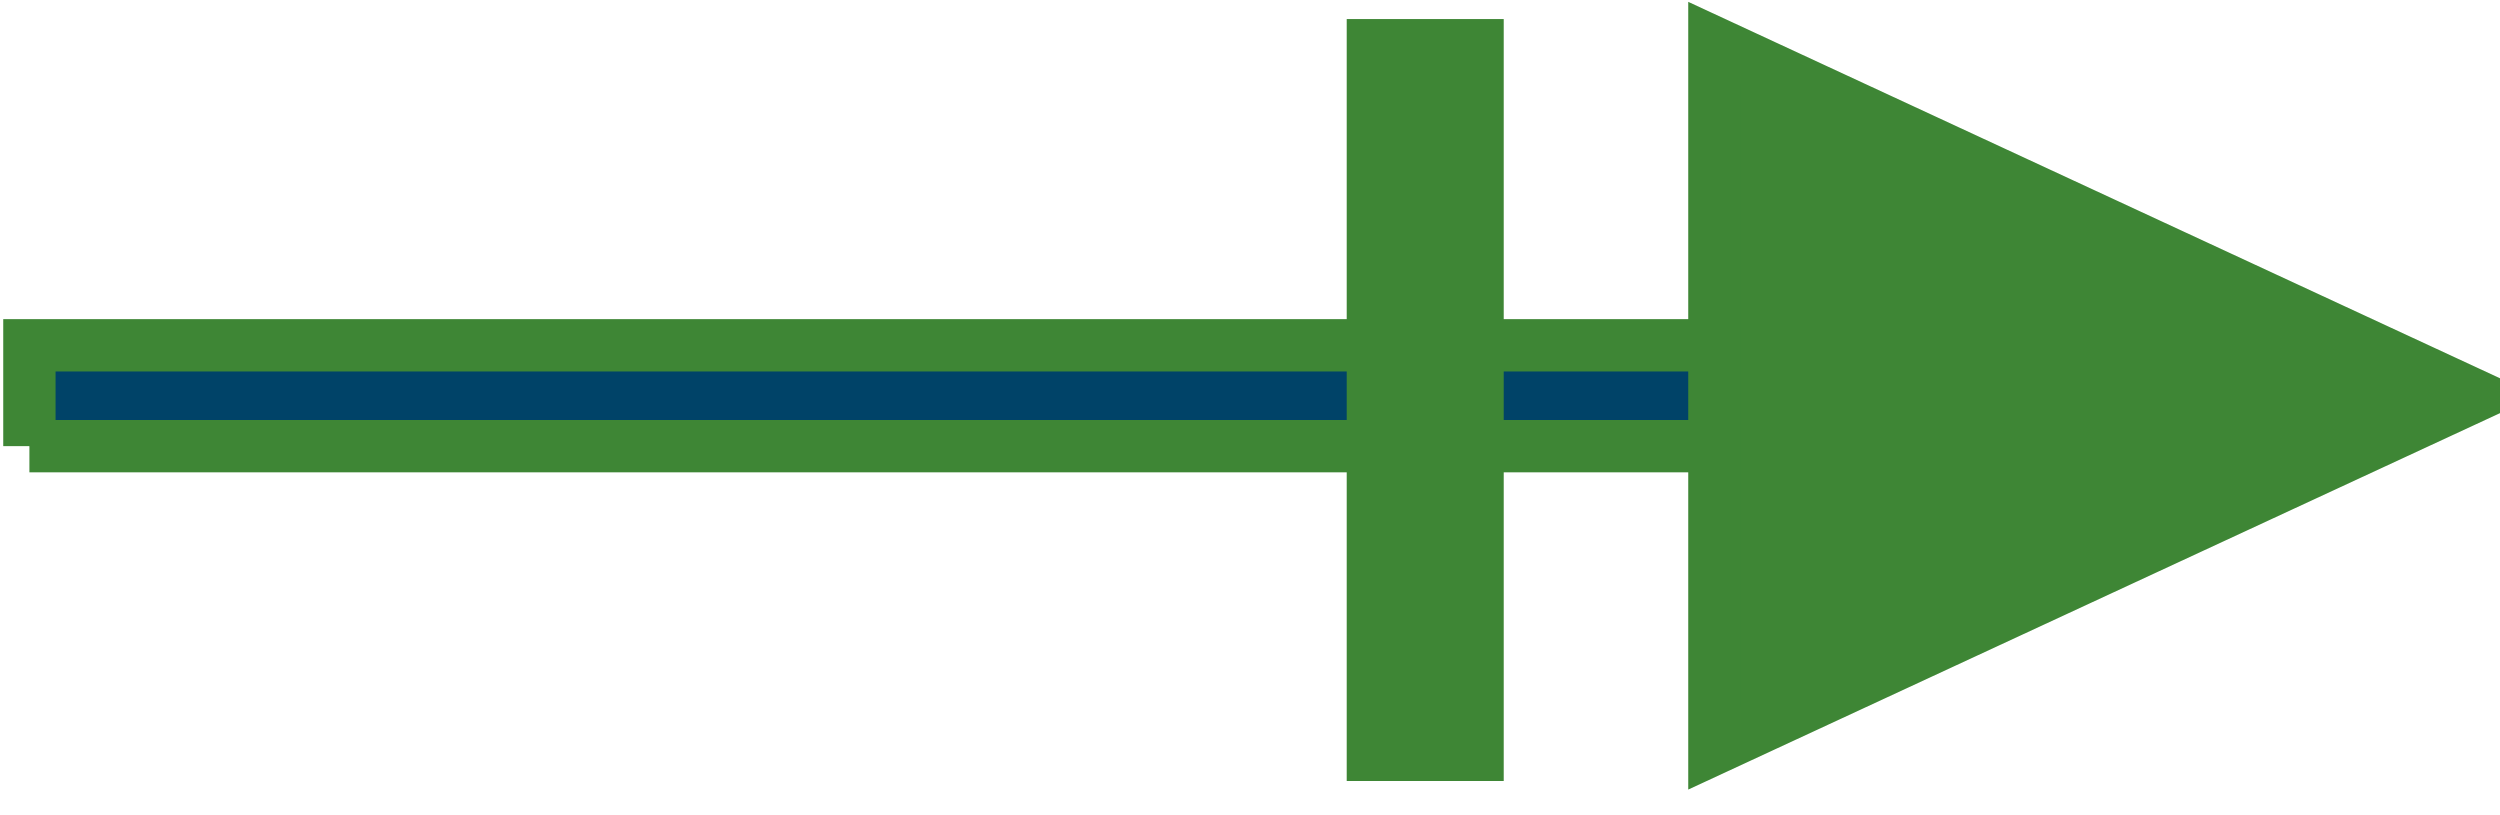 <svg xmlns="http://www.w3.org/2000/svg" width="46" height="15">
  <path style="fill:#004368;fill-rule:nonzero;stroke:#3e8635;stroke-width:.963" d="M570.247 98.048H603.25v-1.856H570.247v1.856z" transform="translate(-569.706 -89.839)"/>
  <path style="fill:#3e8635;stroke:#3e8635;stroke-width:.963" d="m615.253 97.12-14.002-6.493v12.986z" transform="translate(-569.706 -89.839)"/>
  <path d="M595.93 91.634v11.131" style="fill:none;fill-rule:evenodd;stroke:#3e8635;stroke-width:2.889;stroke-linecap:square" transform="translate(-569.706 -89.839)"/>
</svg>
